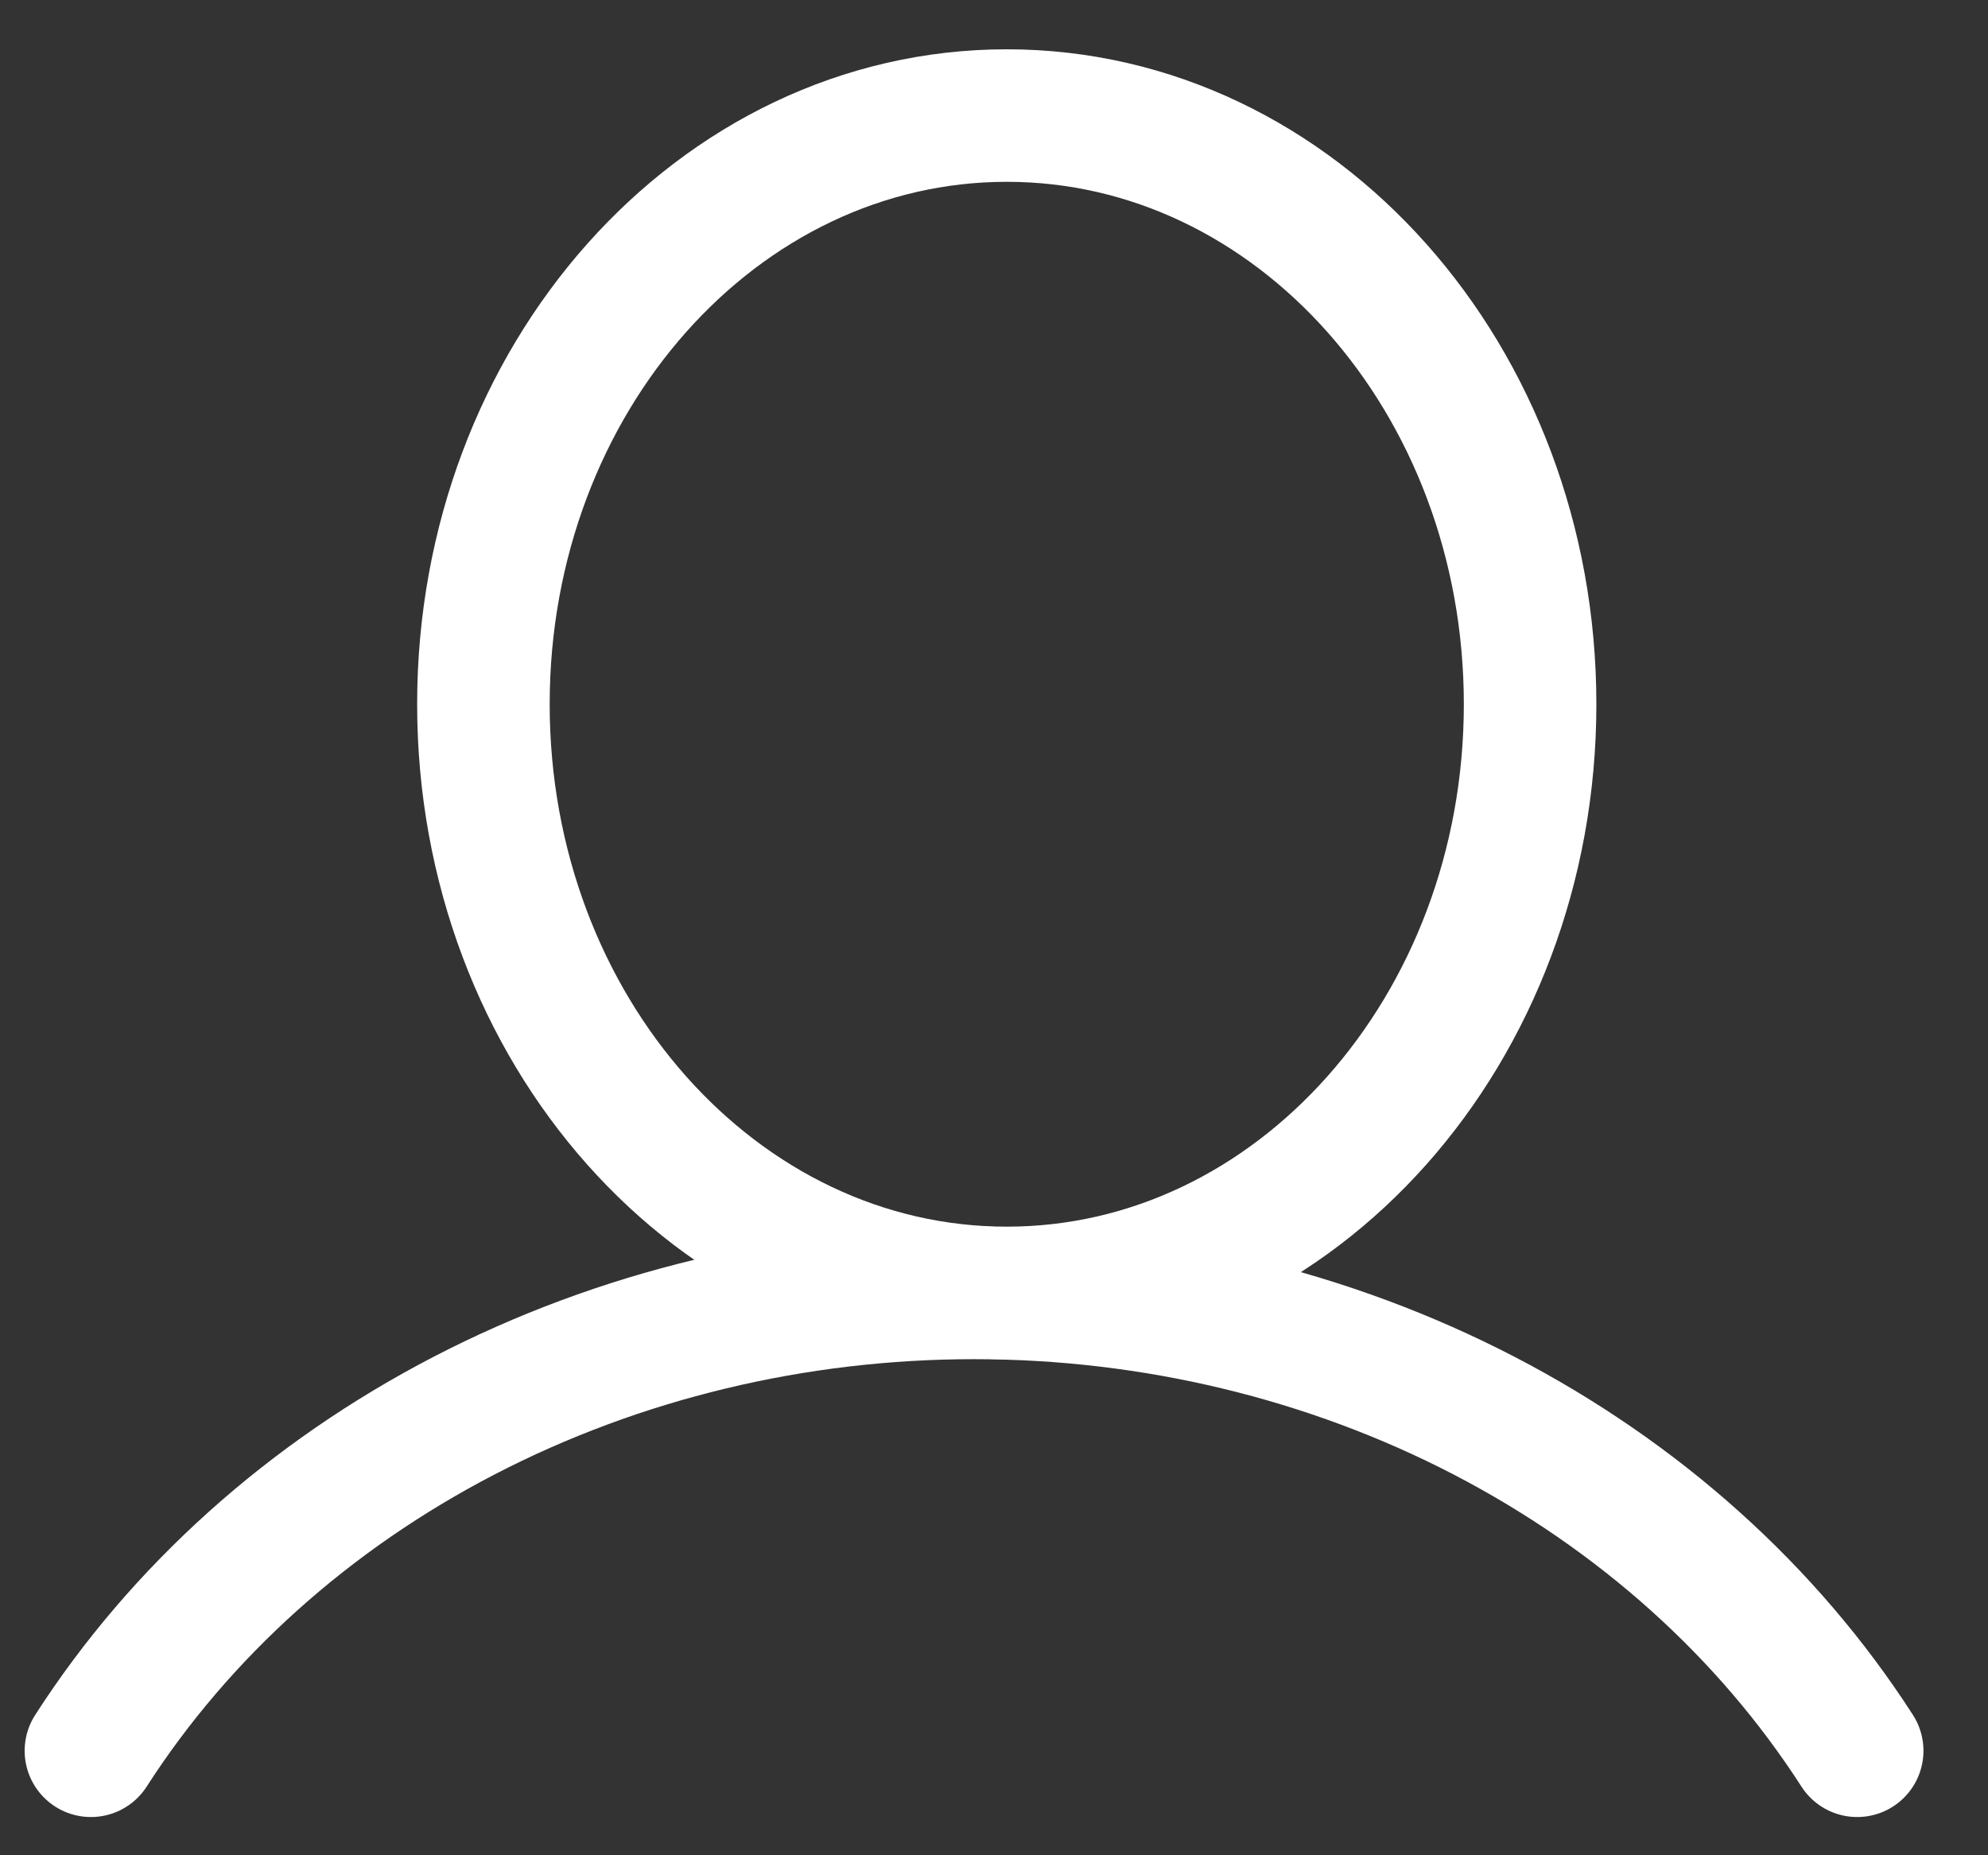 <svg width="30" height="28" viewBox="0 0 30 28" fill="none" xmlns="http://www.w3.org/2000/svg">
<rect x="0" y="0" width="30" height="28" fill="#333333" stroke="none"/>
<path d="M15.193 19.513C19.555 19.513 23.09 15.535 23.09 10.628C23.09 5.721 19.555 1.744 15.193 1.744C10.831 1.744 7.295 5.721 7.295 10.628C7.295 15.535 10.831 19.513 15.193 19.513Z" stroke="white" stroke-width="2" stroke-miterlimit="10"/>
<path d="M1.372 26.423C2.723 24.322 4.666 22.577 7.005 21.364C9.345 20.151 11.998 19.513 14.699 19.513C17.4 19.513 20.053 20.151 22.393 21.364C24.732 22.578 26.675 24.322 28.026 26.423" stroke="white" stroke-width="2" stroke-linecap="round" stroke-linejoin="round"/>
</svg>

